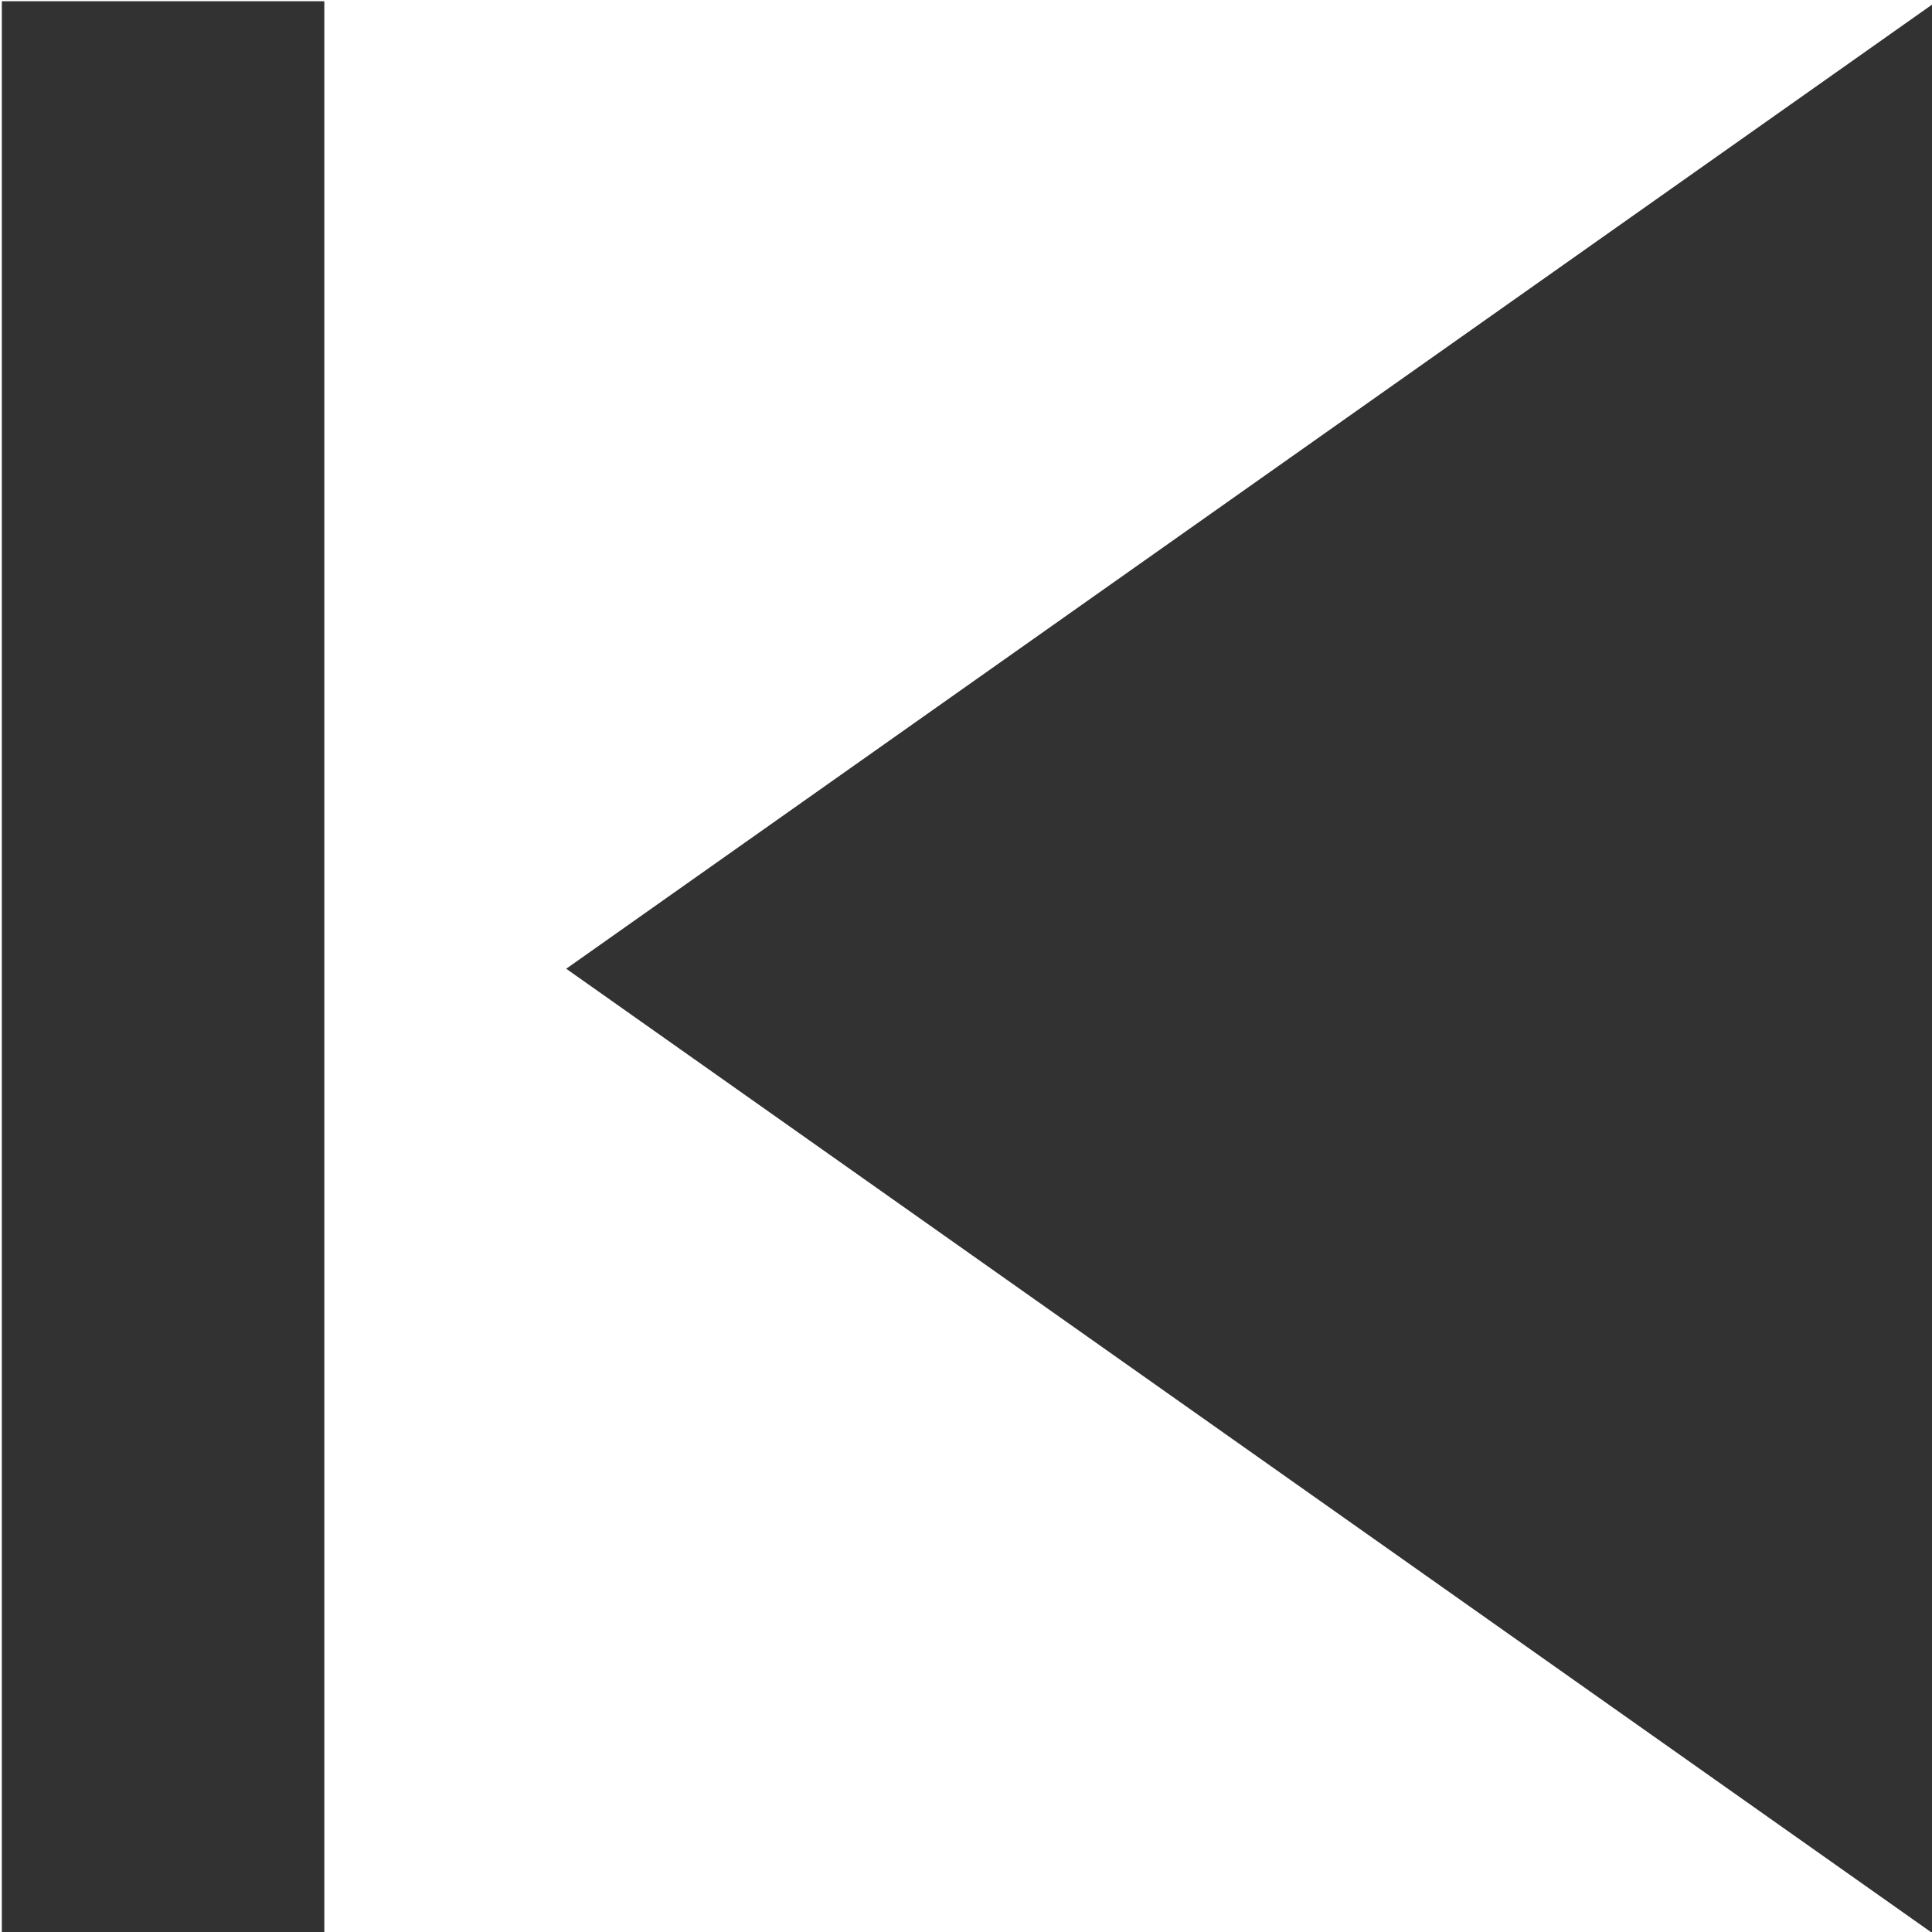 <?xml version="1.0" encoding="UTF-8" standalone="no"?>
<!-- Created with Inkscape (http://www.inkscape.org/) -->

<svg
   id="svg1100"
   version="1.1"
   viewBox="0 0 3.175 3.175"
   height="3.175mm"
   width="3.175mm"
   xmlns="http://www.w3.org/2000/svg"
   xmlns:svg="http://www.w3.org/2000/svg">
  <defs
     id="defs1097" />
  <g
     id="New_Layer_1652808876.6910253"
     style="display:inline"
     transform="translate(-99.717,-302.512)">
    <path
       fill="#323232"
       d="M 6,6 H 8 V 18 H 6 Z m 3.5,6 8.5,6 V 6 Z"
       id="path11808"
       transform="matrix(0.265,0,0,0.265,98.13,300.924)" />
  </g>
</svg>
